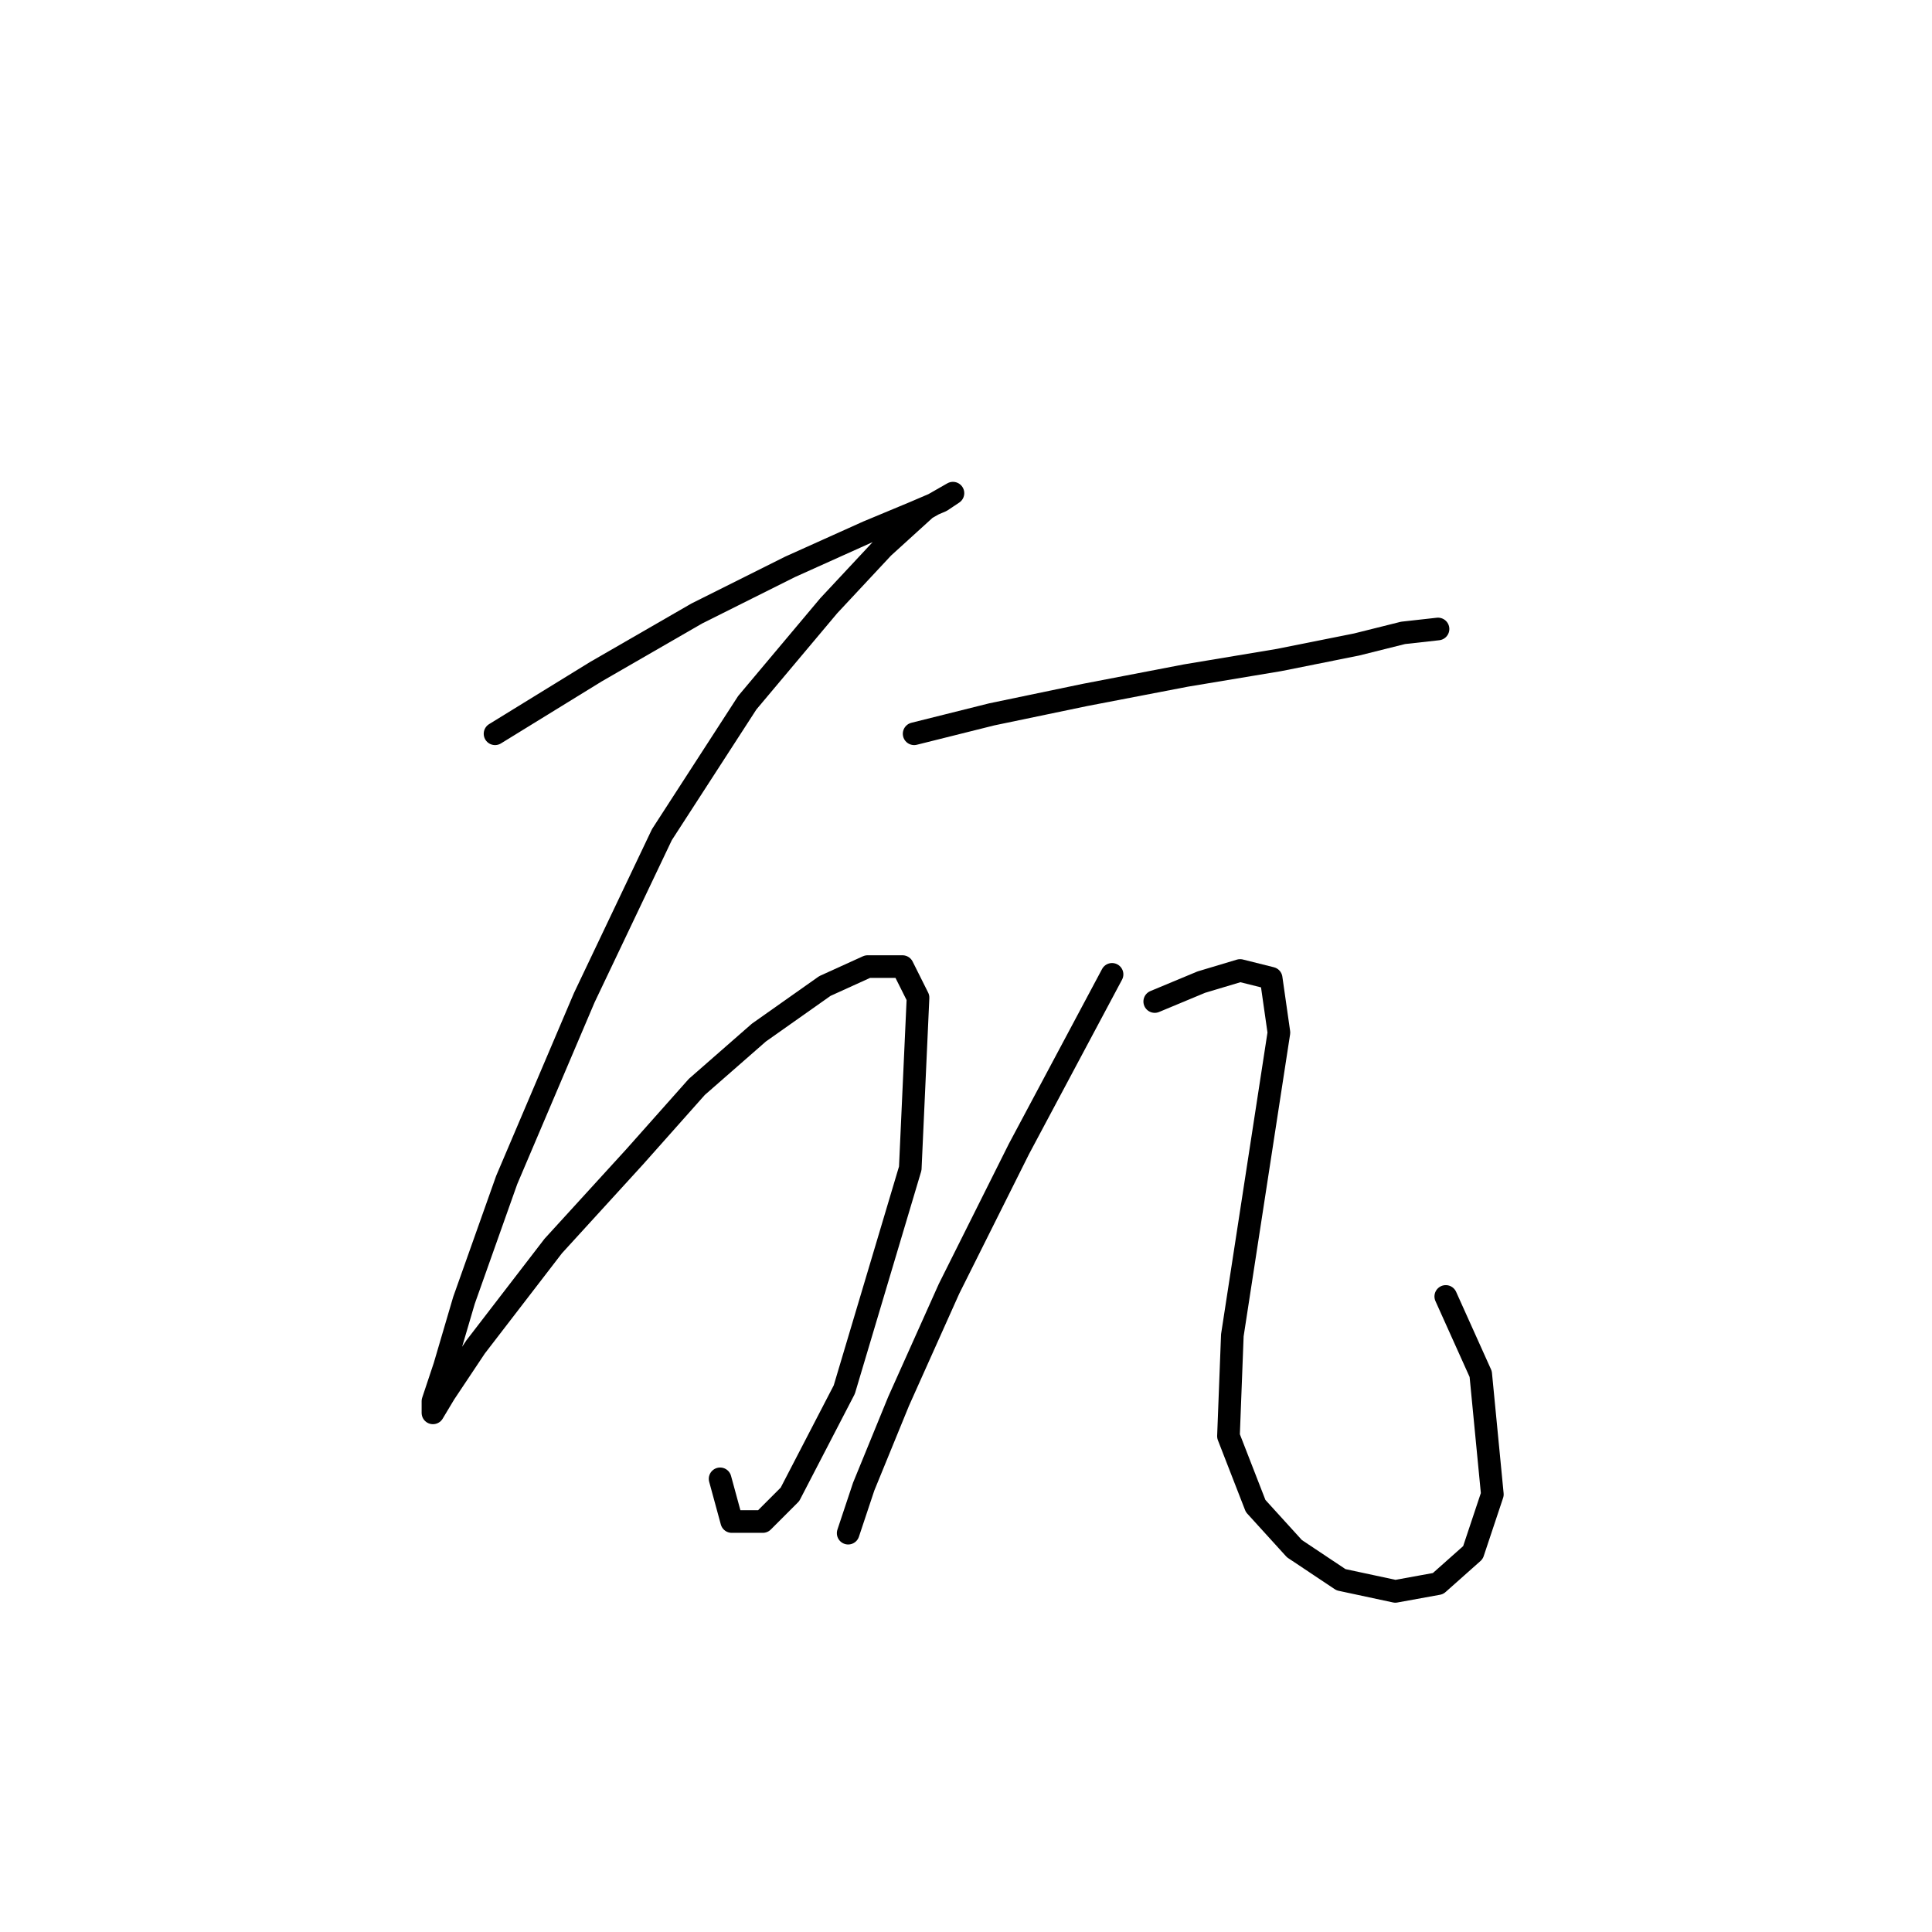 <?xml version="1.0" standalone="no"?>
    <svg width="256" height="256" xmlns="http://www.w3.org/2000/svg" version="1.1">
    <polyline stroke="black" stroke-width="3" stroke-linecap="round" fill="transparent" stroke-linejoin="round" points="65.595 97.228 78.964 89.001 92.333 81.288 104.674 75.117 114.958 70.489 121.128 67.918 124.728 66.376 126.27 65.347 122.671 67.404 117.015 72.546 109.816 80.259 99.018 93.114 87.705 110.597 77.422 132.193 67.138 156.36 61.481 172.3 58.91 181.042 57.368 185.67 57.368 187.212 58.91 184.641 63.024 178.471 73.308 165.102 84.106 153.275 92.333 144.02 100.56 136.821 109.302 130.65 114.958 128.08 119.586 128.08 121.643 132.193 120.614 154.818 111.873 184.127 104.674 198.01 101.075 201.61 96.961 201.61 95.418 195.954 95.418 195.954 " />
        <polyline stroke="black" stroke-width="3" stroke-linecap="round" fill="transparent" stroke-linejoin="round" points="121.128 97.228 131.412 94.657 143.753 92.086 157.122 89.515 169.463 87.458 179.747 85.401 185.917 83.859 190.545 83.344 190.545 83.344 " />
        <polyline stroke="black" stroke-width="3" stroke-linecap="round" fill="transparent" stroke-linejoin="round" points="147.352 129.108 135.012 152.247 125.756 170.758 119.072 185.67 114.444 196.982 112.387 203.152 112.387 203.152 " />
        <polyline stroke="black" stroke-width="3" stroke-linecap="round" fill="transparent" stroke-linejoin="round" points="153.009 132.707 159.179 130.136 164.321 128.594 168.434 129.622 169.463 136.821 166.378 156.875 163.292 176.928 162.778 190.297 166.378 199.553 171.52 205.209 177.69 209.323 184.889 210.865 190.545 209.837 195.173 205.723 197.744 198.01 196.201 182.07 191.573 171.786 191.573 171.786 " />
        </svg>